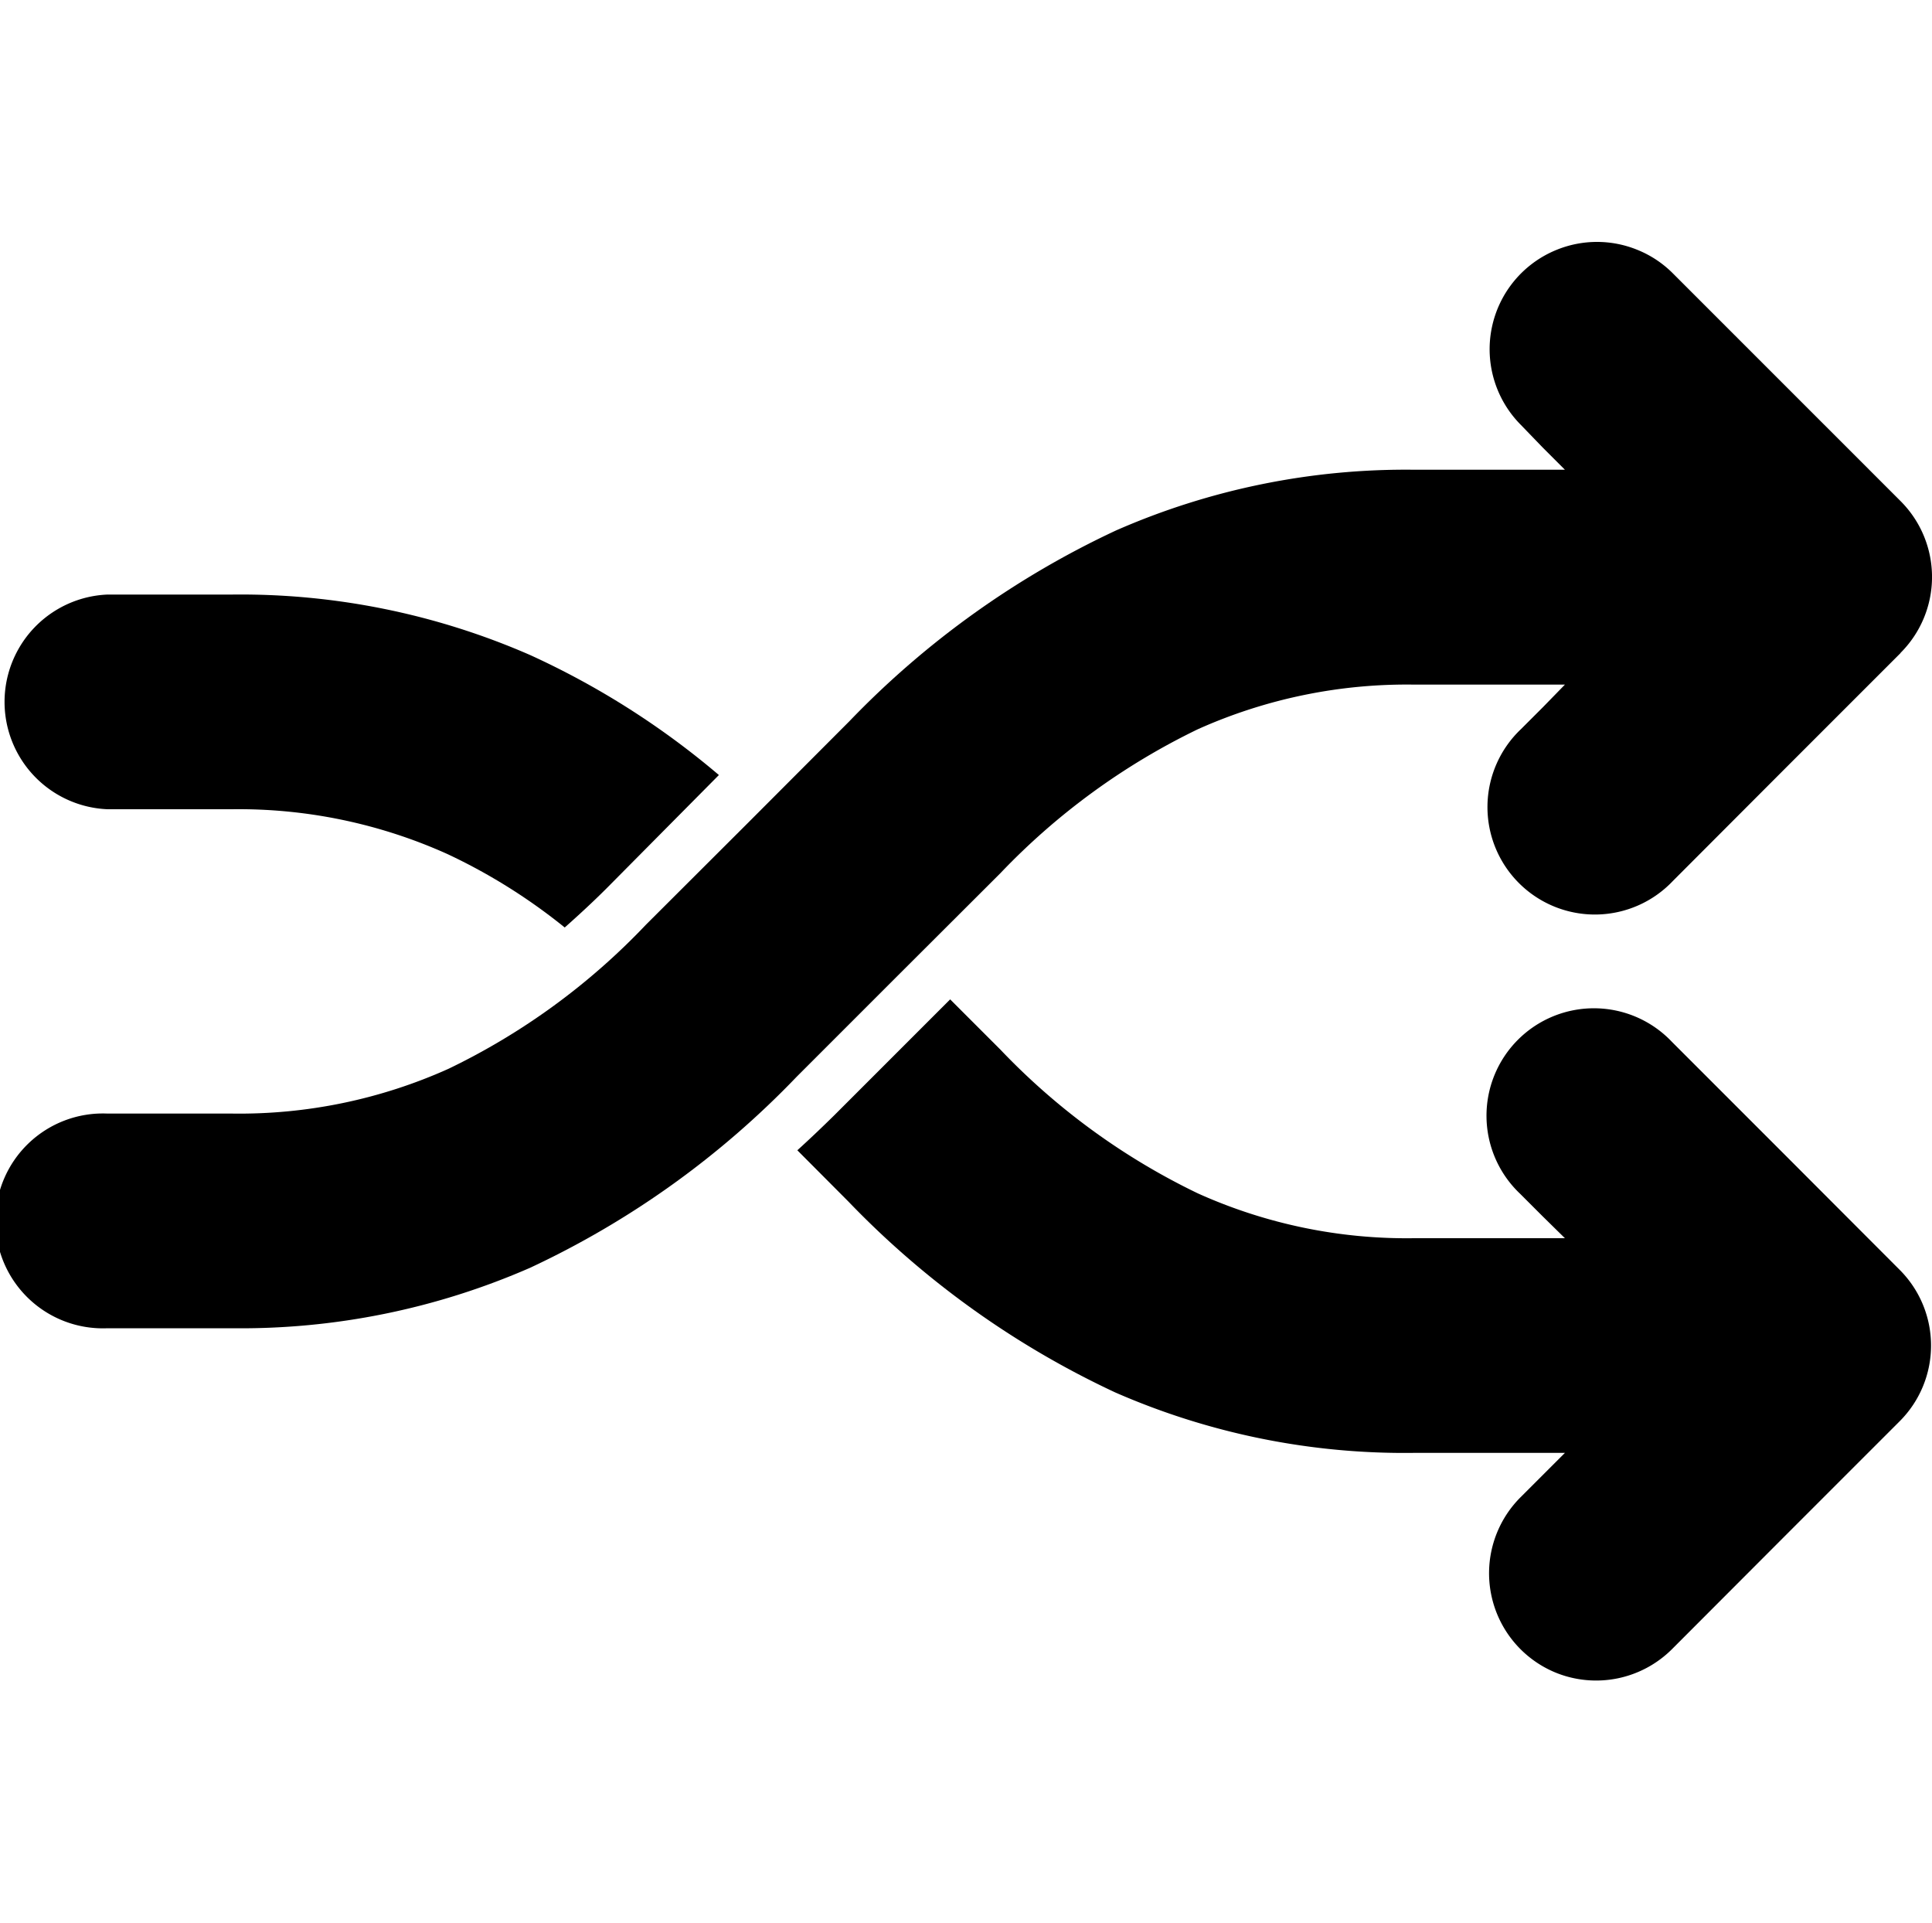 <svg xmlns="http://www.w3.org/2000/svg" viewBox="0 0 100 99.51"><defs></defs><g id="b3eff900-2085-4773-aad8-2fd363a5726e" data-name="badges"><path fill="current" d="M98.37,33.8l-5.89,5.89-5.89,5.9a5.56,5.56,0,1,1-7.86-7.86l1.15-1.15L81,35.43H73.2A26.44,26.44,0,0,0,62,37.74a35.37,35.37,0,0,0-10.22,7.45L46.5,50.46l-5.26,5.26a46.13,46.13,0,0,1-13.8,9.89A37.37,37.37,0,0,1,12,68.74H5.56a5.56,5.56,0,1,1,0-11.11H12a26.38,26.38,0,0,0,11.22-2.32,35,35,0,0,0,10.21-7.45l5.27-5.26,5.26-5.27a46.25,46.25,0,0,1,13.81-9.88A37.33,37.33,0,0,1,73.2,24.31H81l-1.15-1.15L78.73,22a5.55,5.55,0,0,1,1.84-9.07,5.53,5.53,0,0,1,4.18,0,5.48,5.48,0,0,1,1.84,1.22l5.89,5.89,5.89,5.89a5.55,5.55,0,0,1,0,7.86Z"/><path fill="current" d="M41.27,59.53l2.64,2.65a46.25,46.25,0,0,0,13.81,9.88A37.33,37.33,0,0,0,73.2,75.19H81l-1.15,1.15-1.15,1.15a5.56,5.56,0,0,0,1.84,9.08,5.56,5.56,0,0,0,6-1.22l5.89-5.9,5.89-5.89a5.54,5.54,0,0,0,0-7.85l-5.89-5.9-5.89-5.89a5.56,5.56,0,1,0-7.86,7.86l1.15,1.15L81,64.08H73.2A26.3,26.3,0,0,1,62,61.76a35.13,35.13,0,0,1-10.22-7.44l-2.6-2.6-6,6C42.56,58.33,41.92,58.94,41.27,59.53Z"/><path fill="current" d="M37.21,40.11a42,42,0,0,0-9.77-6.21A37.4,37.4,0,0,0,12,30.77H5.56a5.56,5.56,0,0,0,0,11.11H12A26.3,26.3,0,0,1,23.16,44.2,29.71,29.71,0,0,1,29.23,48c.72-.64,1.45-1.31,2.19-2.05Z"/></g></svg>

